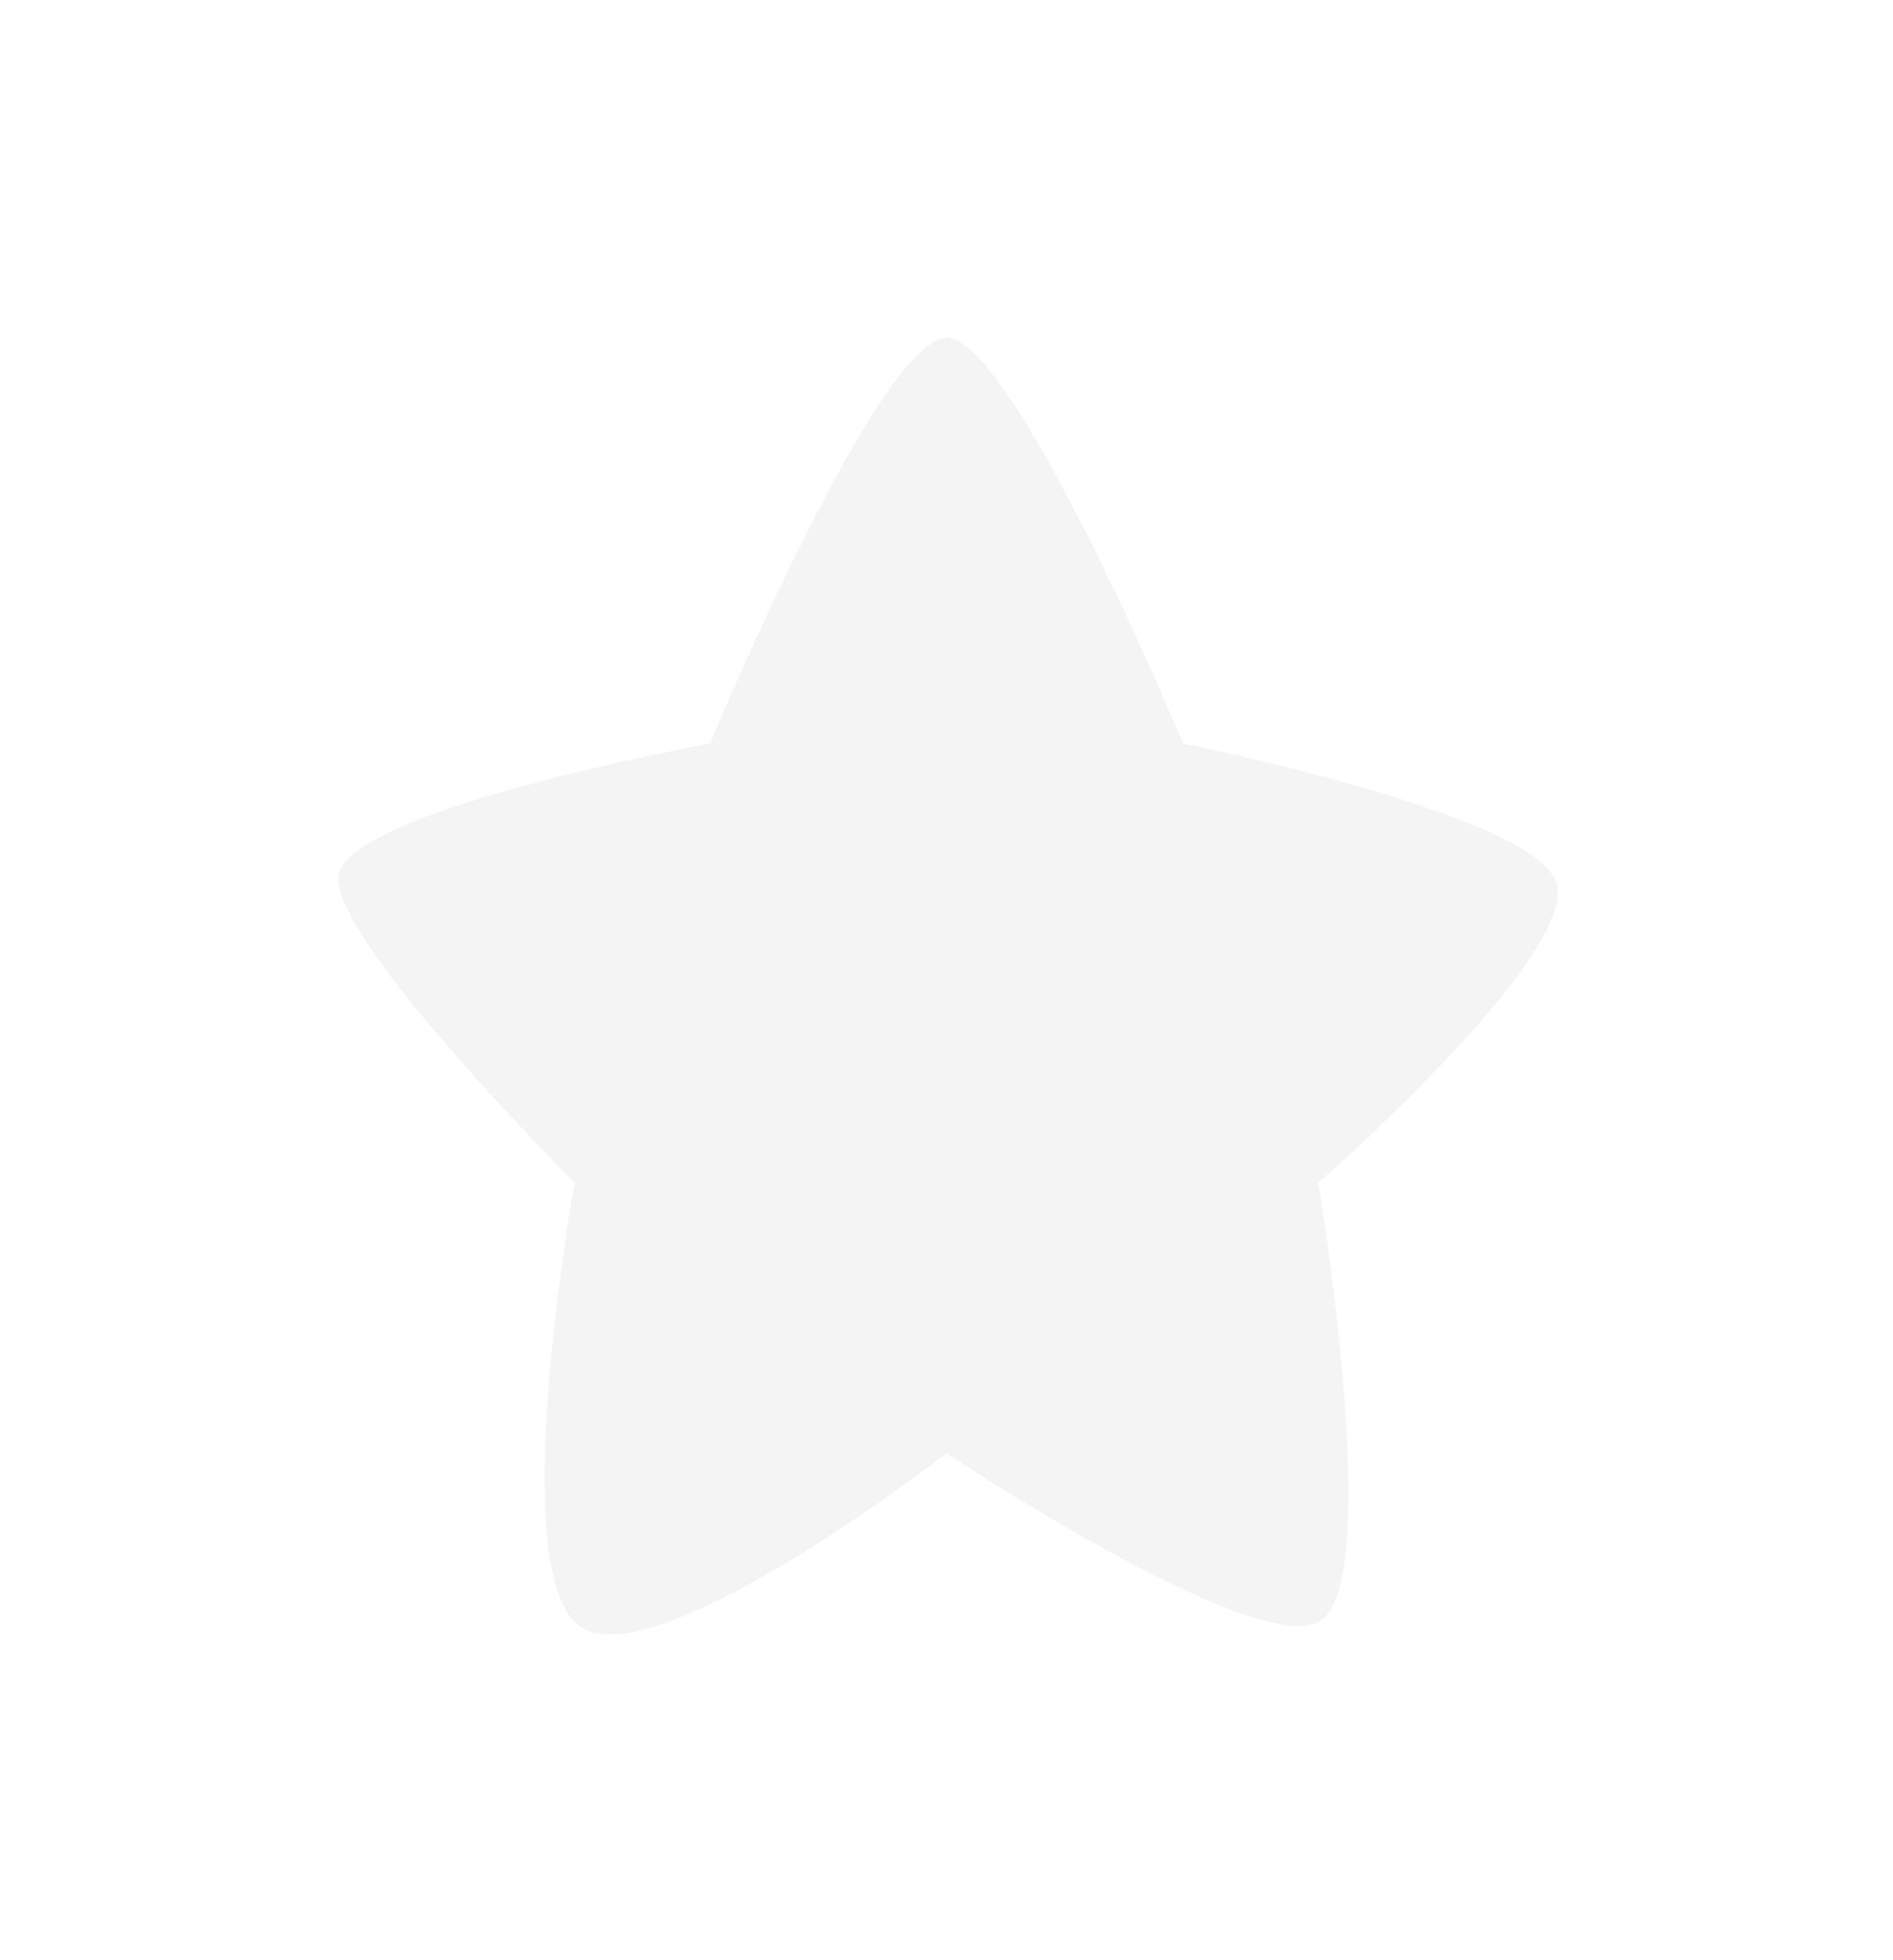 <svg width="28" height="29" viewBox="0 0 28 29" fill="none" xmlns="http://www.w3.org/2000/svg">
<g filter="url(#filter0_d_34_1630)">
<path d="M14 5C13 5 10.5 11 10.5 11C10.5 11 5 12 5 13C5 14 8.5 17.5 8.5 17.5C8.5 17.5 7.5 23 8.5 24C9.5 25 14 21.5 14 21.5C14 21.5 18.5 24.5 19.5 24C20.5 23.5 19.5 17.5 19.5 17.5C19.5 17.5 23.5 14 23 13C22.5 12 17.5 11 17.5 11C17.5 11 15 5 14 5Z" fill="#F4F4F4"/>
</g>
<defs>
<filter id="filter0_d_34_1630" x="0.4" y="0.4" width="27.243" height="28.38" filterUnits="userSpaceOnUse" color-interpolation-filters="sRGB">
<feFlood flood-opacity="0" result="BackgroundImageFix"/>
<feColorMatrix in="SourceAlpha" type="matrix" values="0 0 0 0 0 0 0 0 0 0 0 0 0 0 0 0 0 0 127 0" result="hardAlpha"/>
<feOffset/>
<feGaussianBlur stdDeviation="2.3"/>
<feComposite in2="hardAlpha" operator="out"/>
<feColorMatrix type="matrix" values="0 0 0 0 0.355 0 0 0 0 0.355 0 0 0 0 0.355 0 0 0 1 0"/>
<feBlend mode="normal" in2="BackgroundImageFix" result="effect1_dropShadow_34_1630"/>
<feBlend mode="normal" in="SourceGraphic" in2="effect1_dropShadow_34_1630" result="shape"/>
</filter>
</defs>
</svg>
